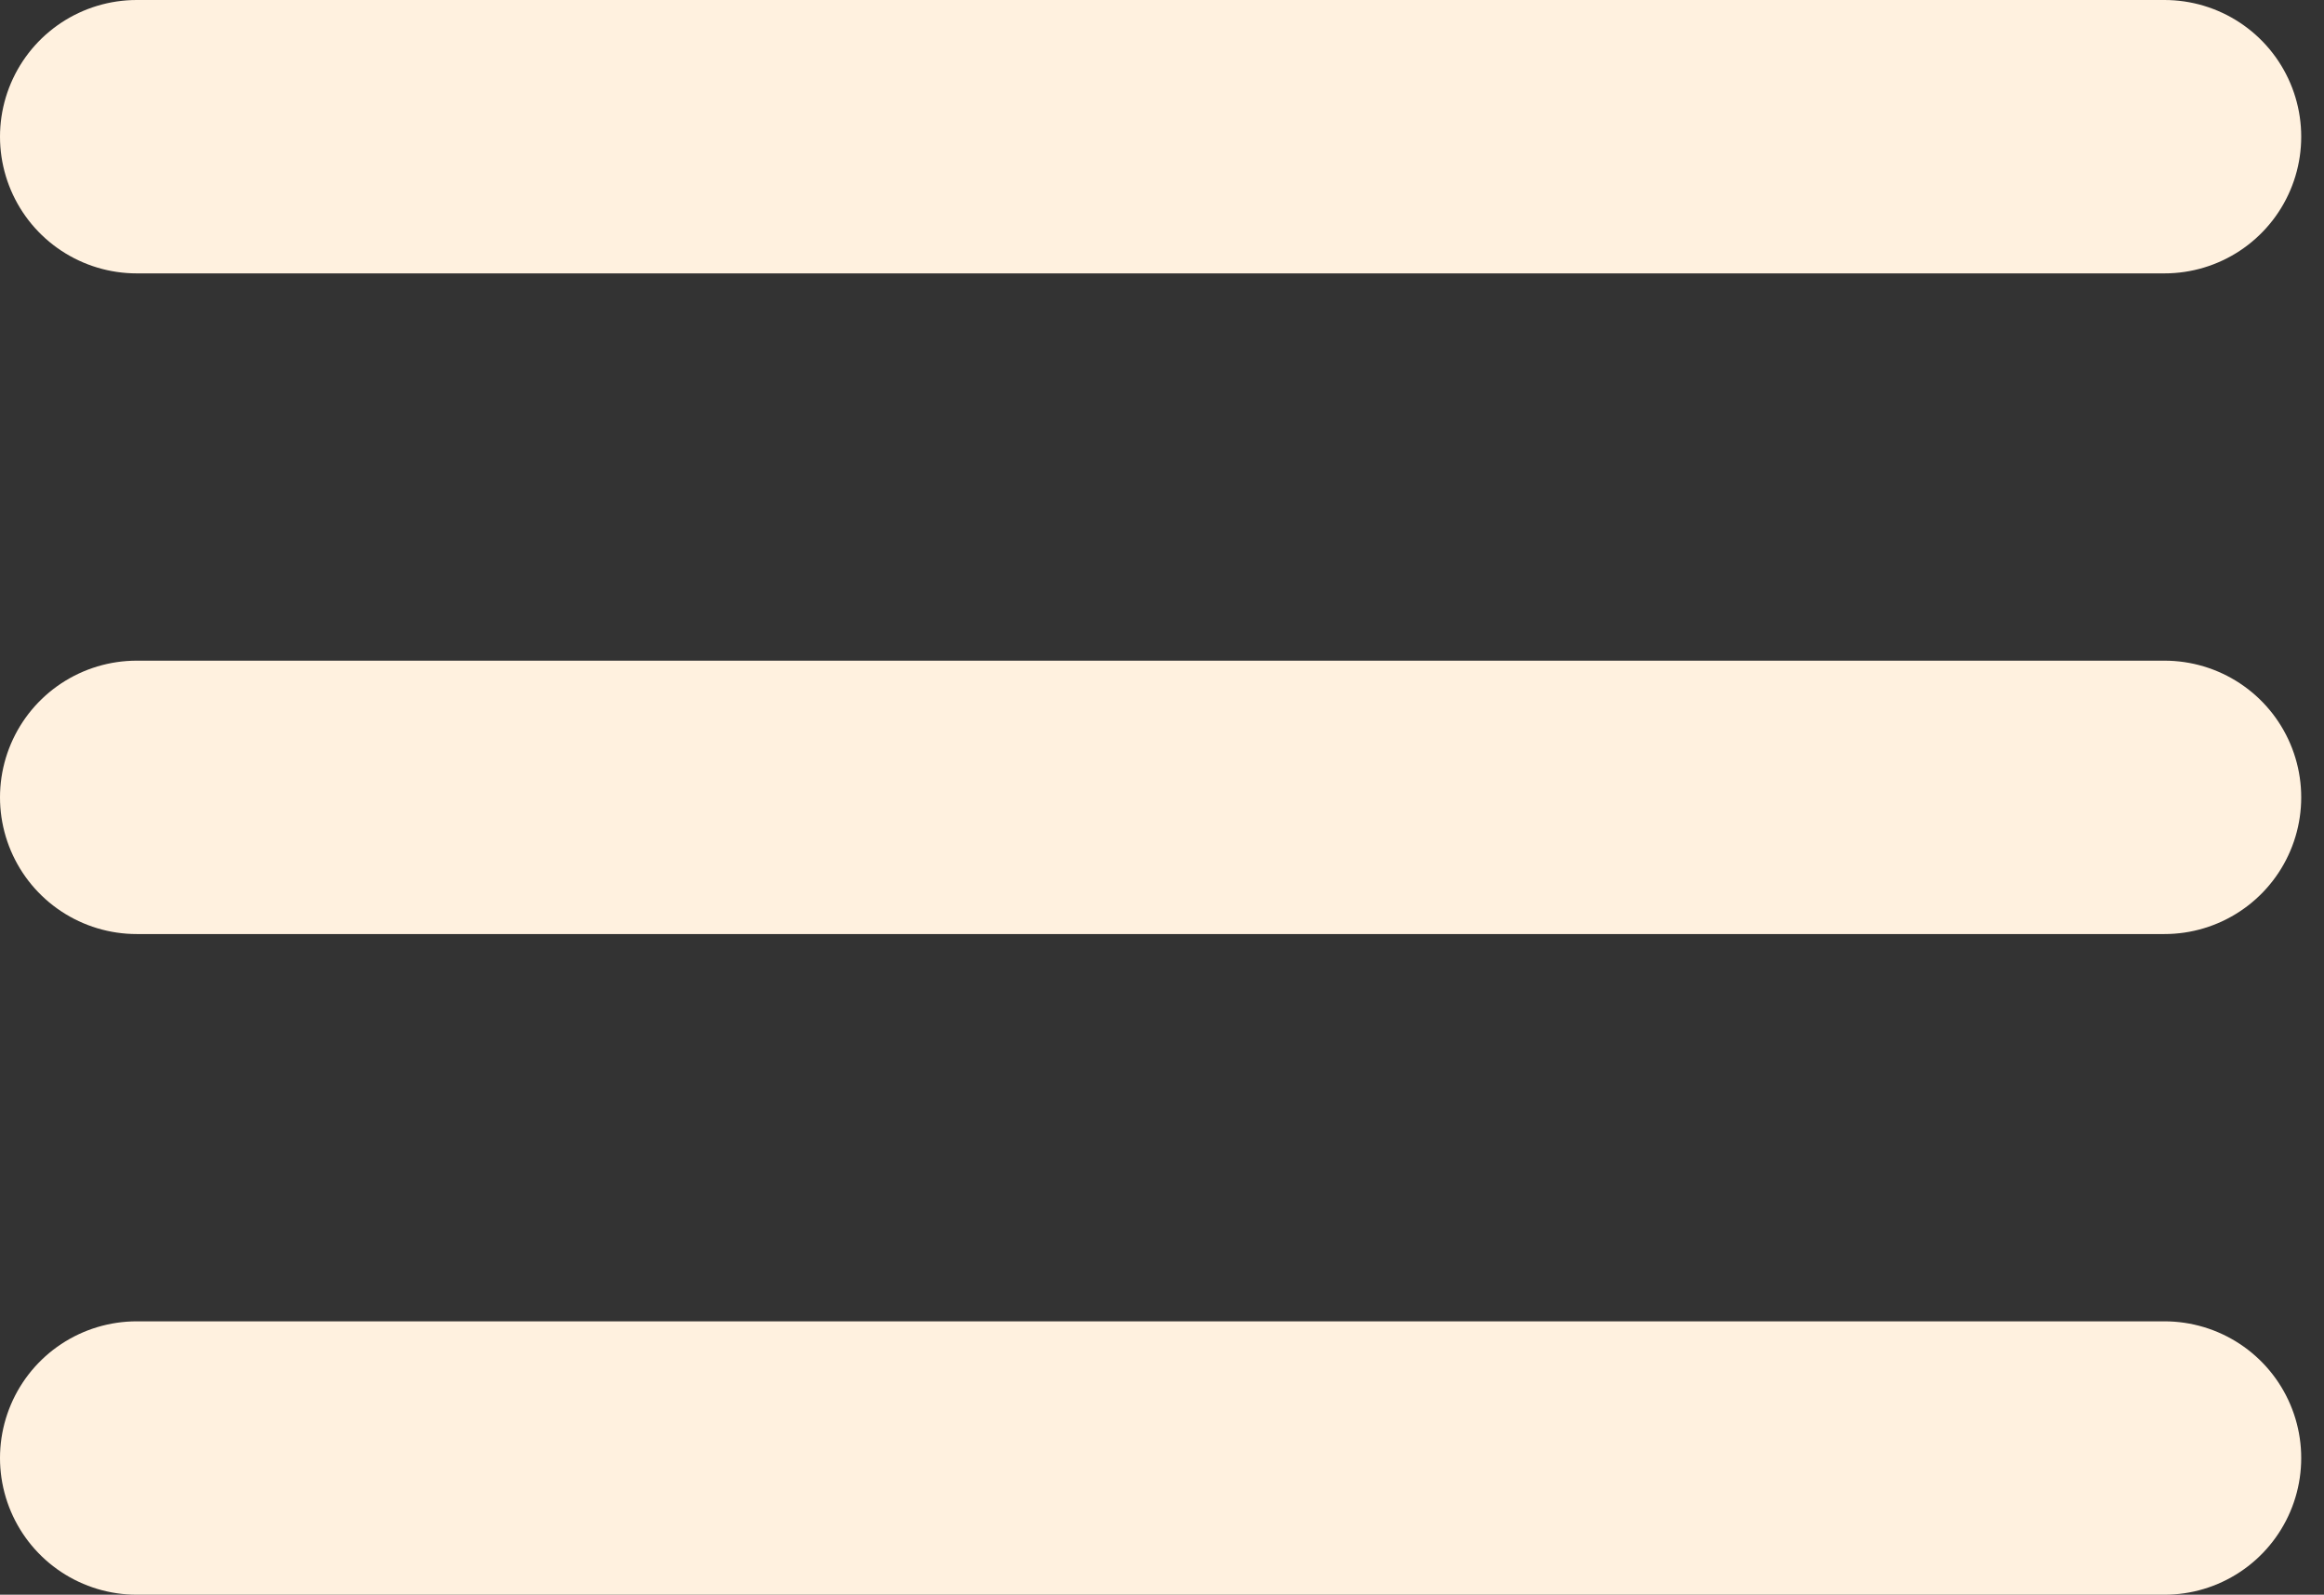 <svg width="51" height="35" viewBox="0 0 51 35" fill="none" xmlns="http://www.w3.org/2000/svg">
<rect x="0" y="0" width="51" height="35" fill="#333333" stroke="none"/>
<path d="M3 3H47.5M3 17.5H47.5M3 32H47.5" stroke="#FFF1DF" stroke-width="6" stroke-linecap="round" stroke-linejoin="round"/>
</svg>
